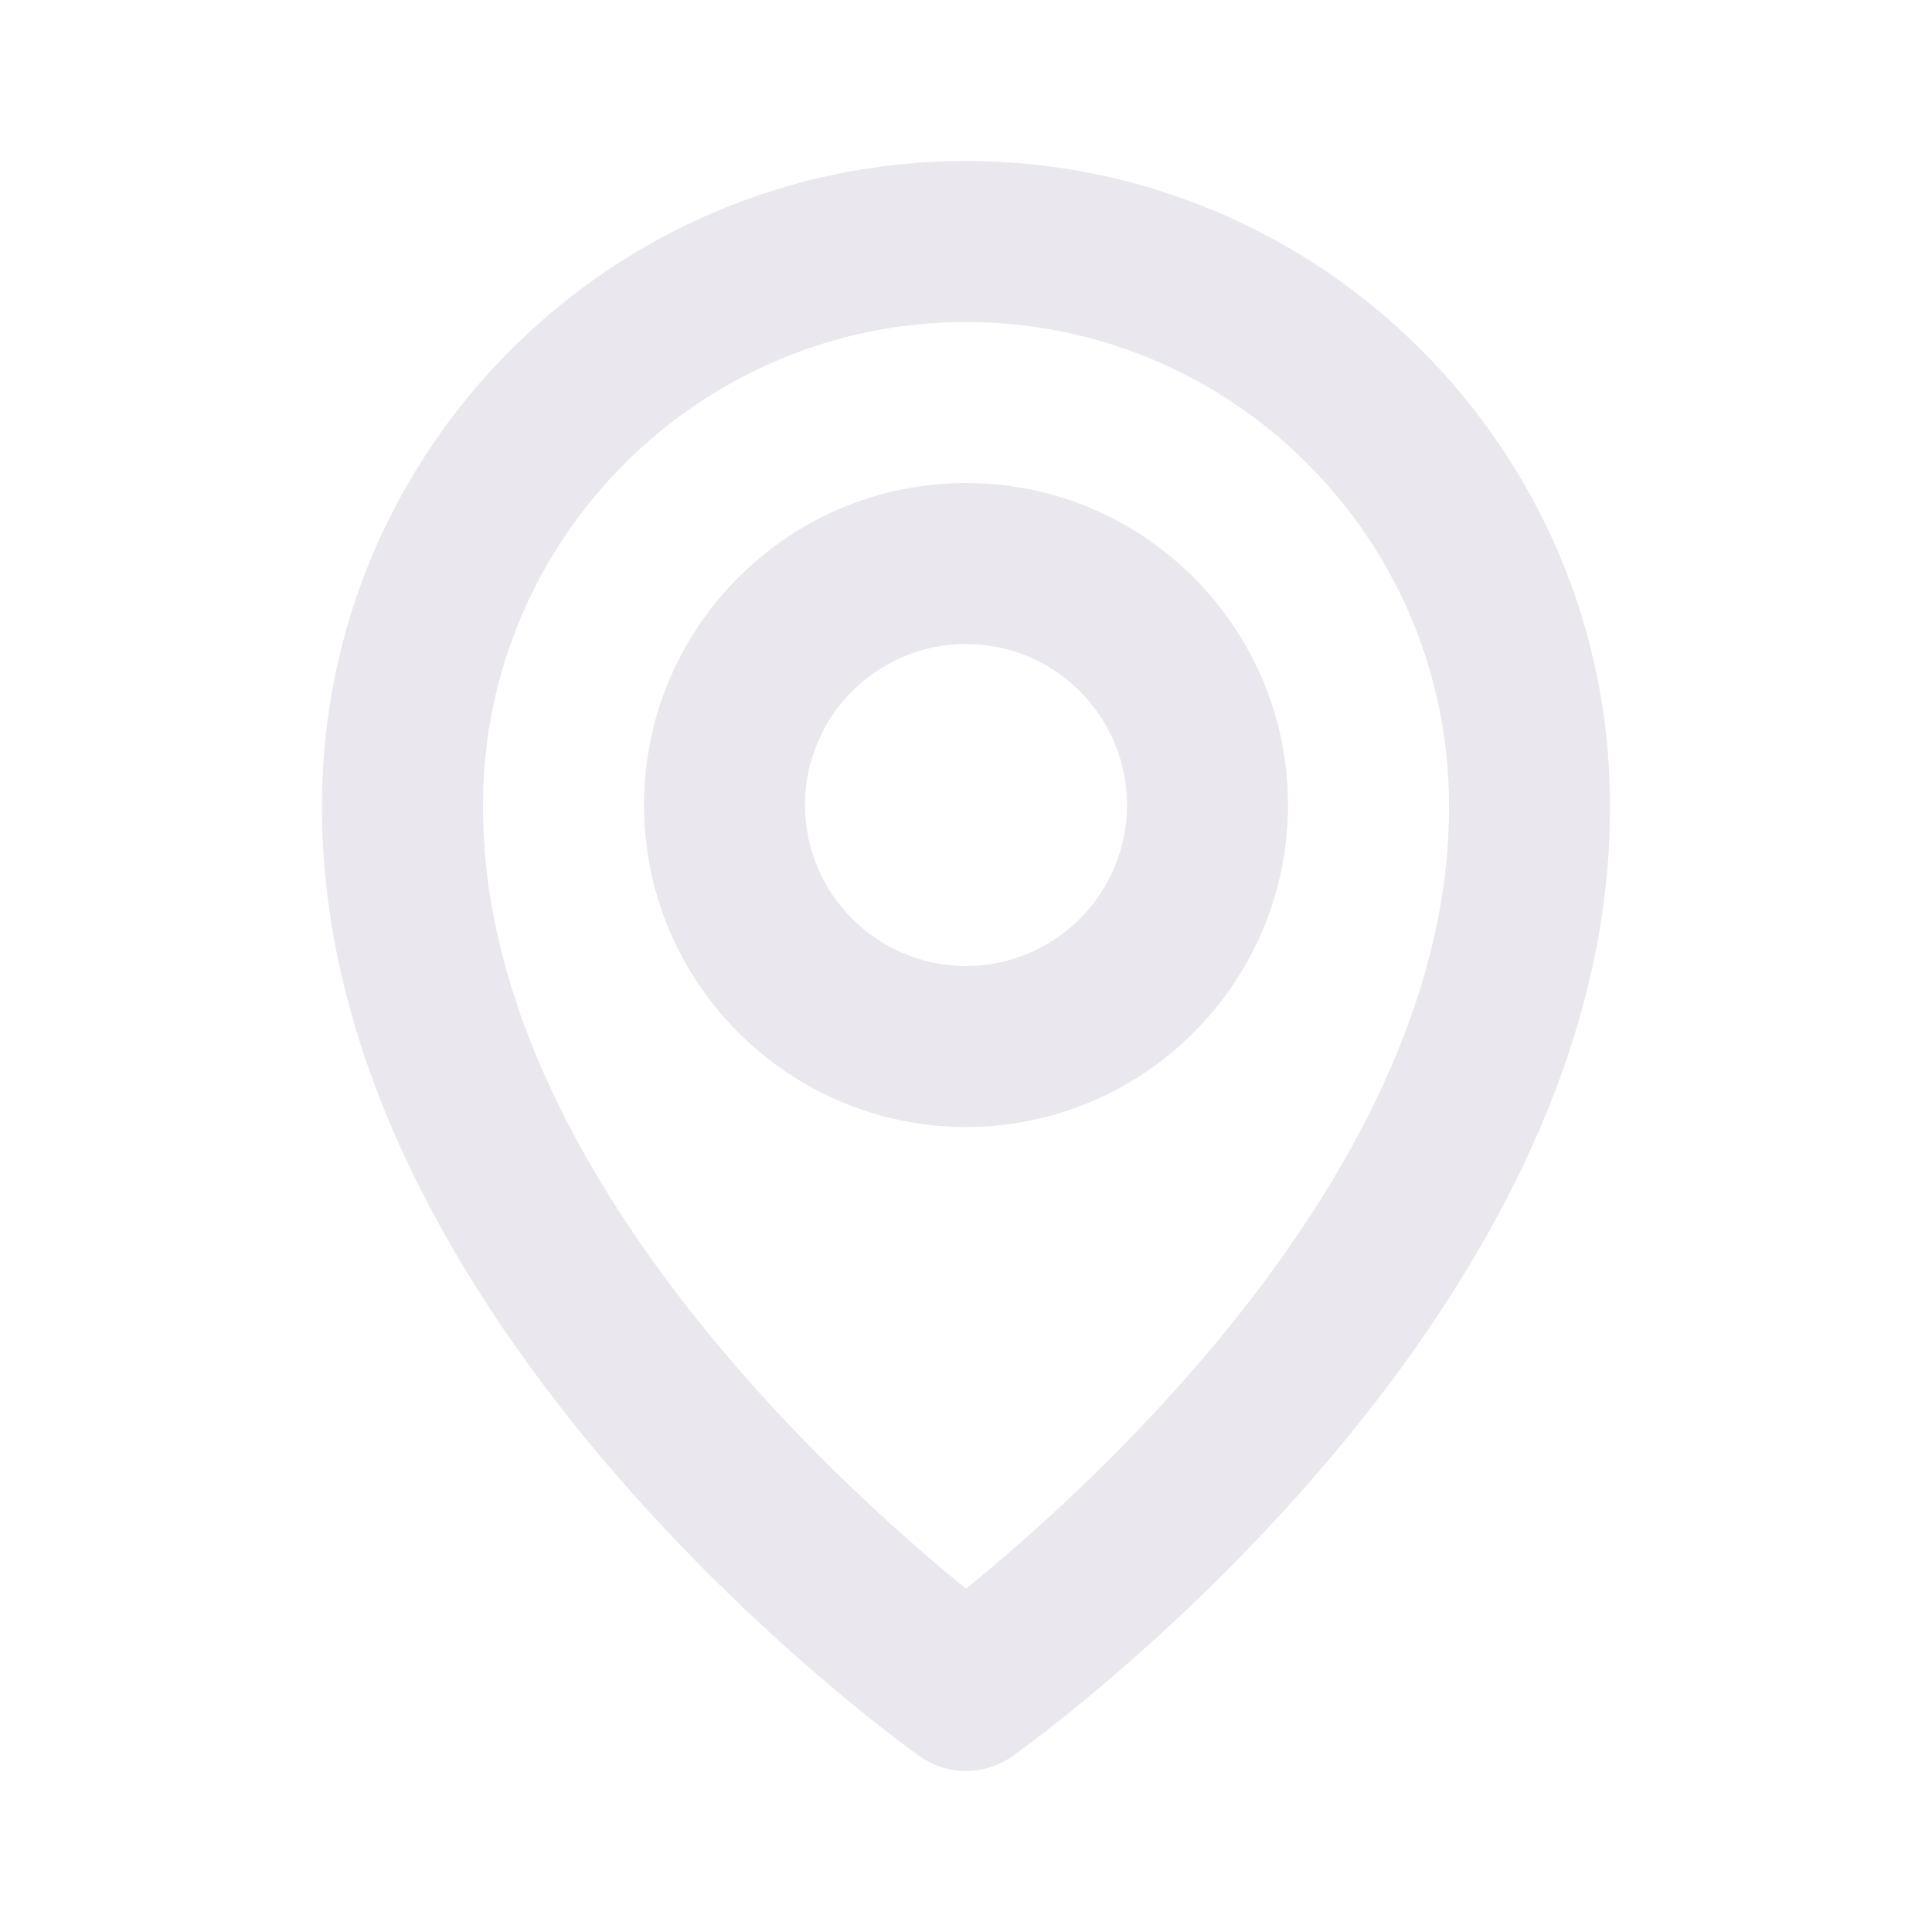 <svg width="64" height="64" viewBox="0 0 64 64" fill="none" xmlns="http://www.w3.org/2000/svg">
<path d="M32 37.333C37.883 37.333 42.667 32.549 42.667 26.667C42.667 20.784 37.883 16 32 16C26.117 16 21.333 20.784 21.333 26.667C21.333 32.549 26.117 37.333 32 37.333ZM32 21.333C34.941 21.333 37.333 23.725 37.333 26.667C37.333 29.608 34.941 32 32 32C29.059 32 26.667 29.608 26.667 26.667C26.667 23.725 29.059 21.333 32 21.333Z" fill="#EAE7EF"/>
<path d="M30.453 58.171C30.905 58.493 31.445 58.666 32 58.666C32.555 58.666 33.095 58.493 33.547 58.171C34.357 57.597 53.411 43.84 53.333 26.667C53.333 14.904 43.763 5.333 32 5.333C20.237 5.333 10.667 14.904 10.667 26.653C10.589 43.84 29.643 57.597 30.453 58.171ZM32 10.667C40.824 10.667 48 17.843 48 26.68C48.056 38.515 36.299 49.141 32 52.627C27.704 49.139 15.944 38.509 16 26.667C16 17.843 23.176 10.667 32 10.667Z" fill="#EAE7EF"/>
</svg>
